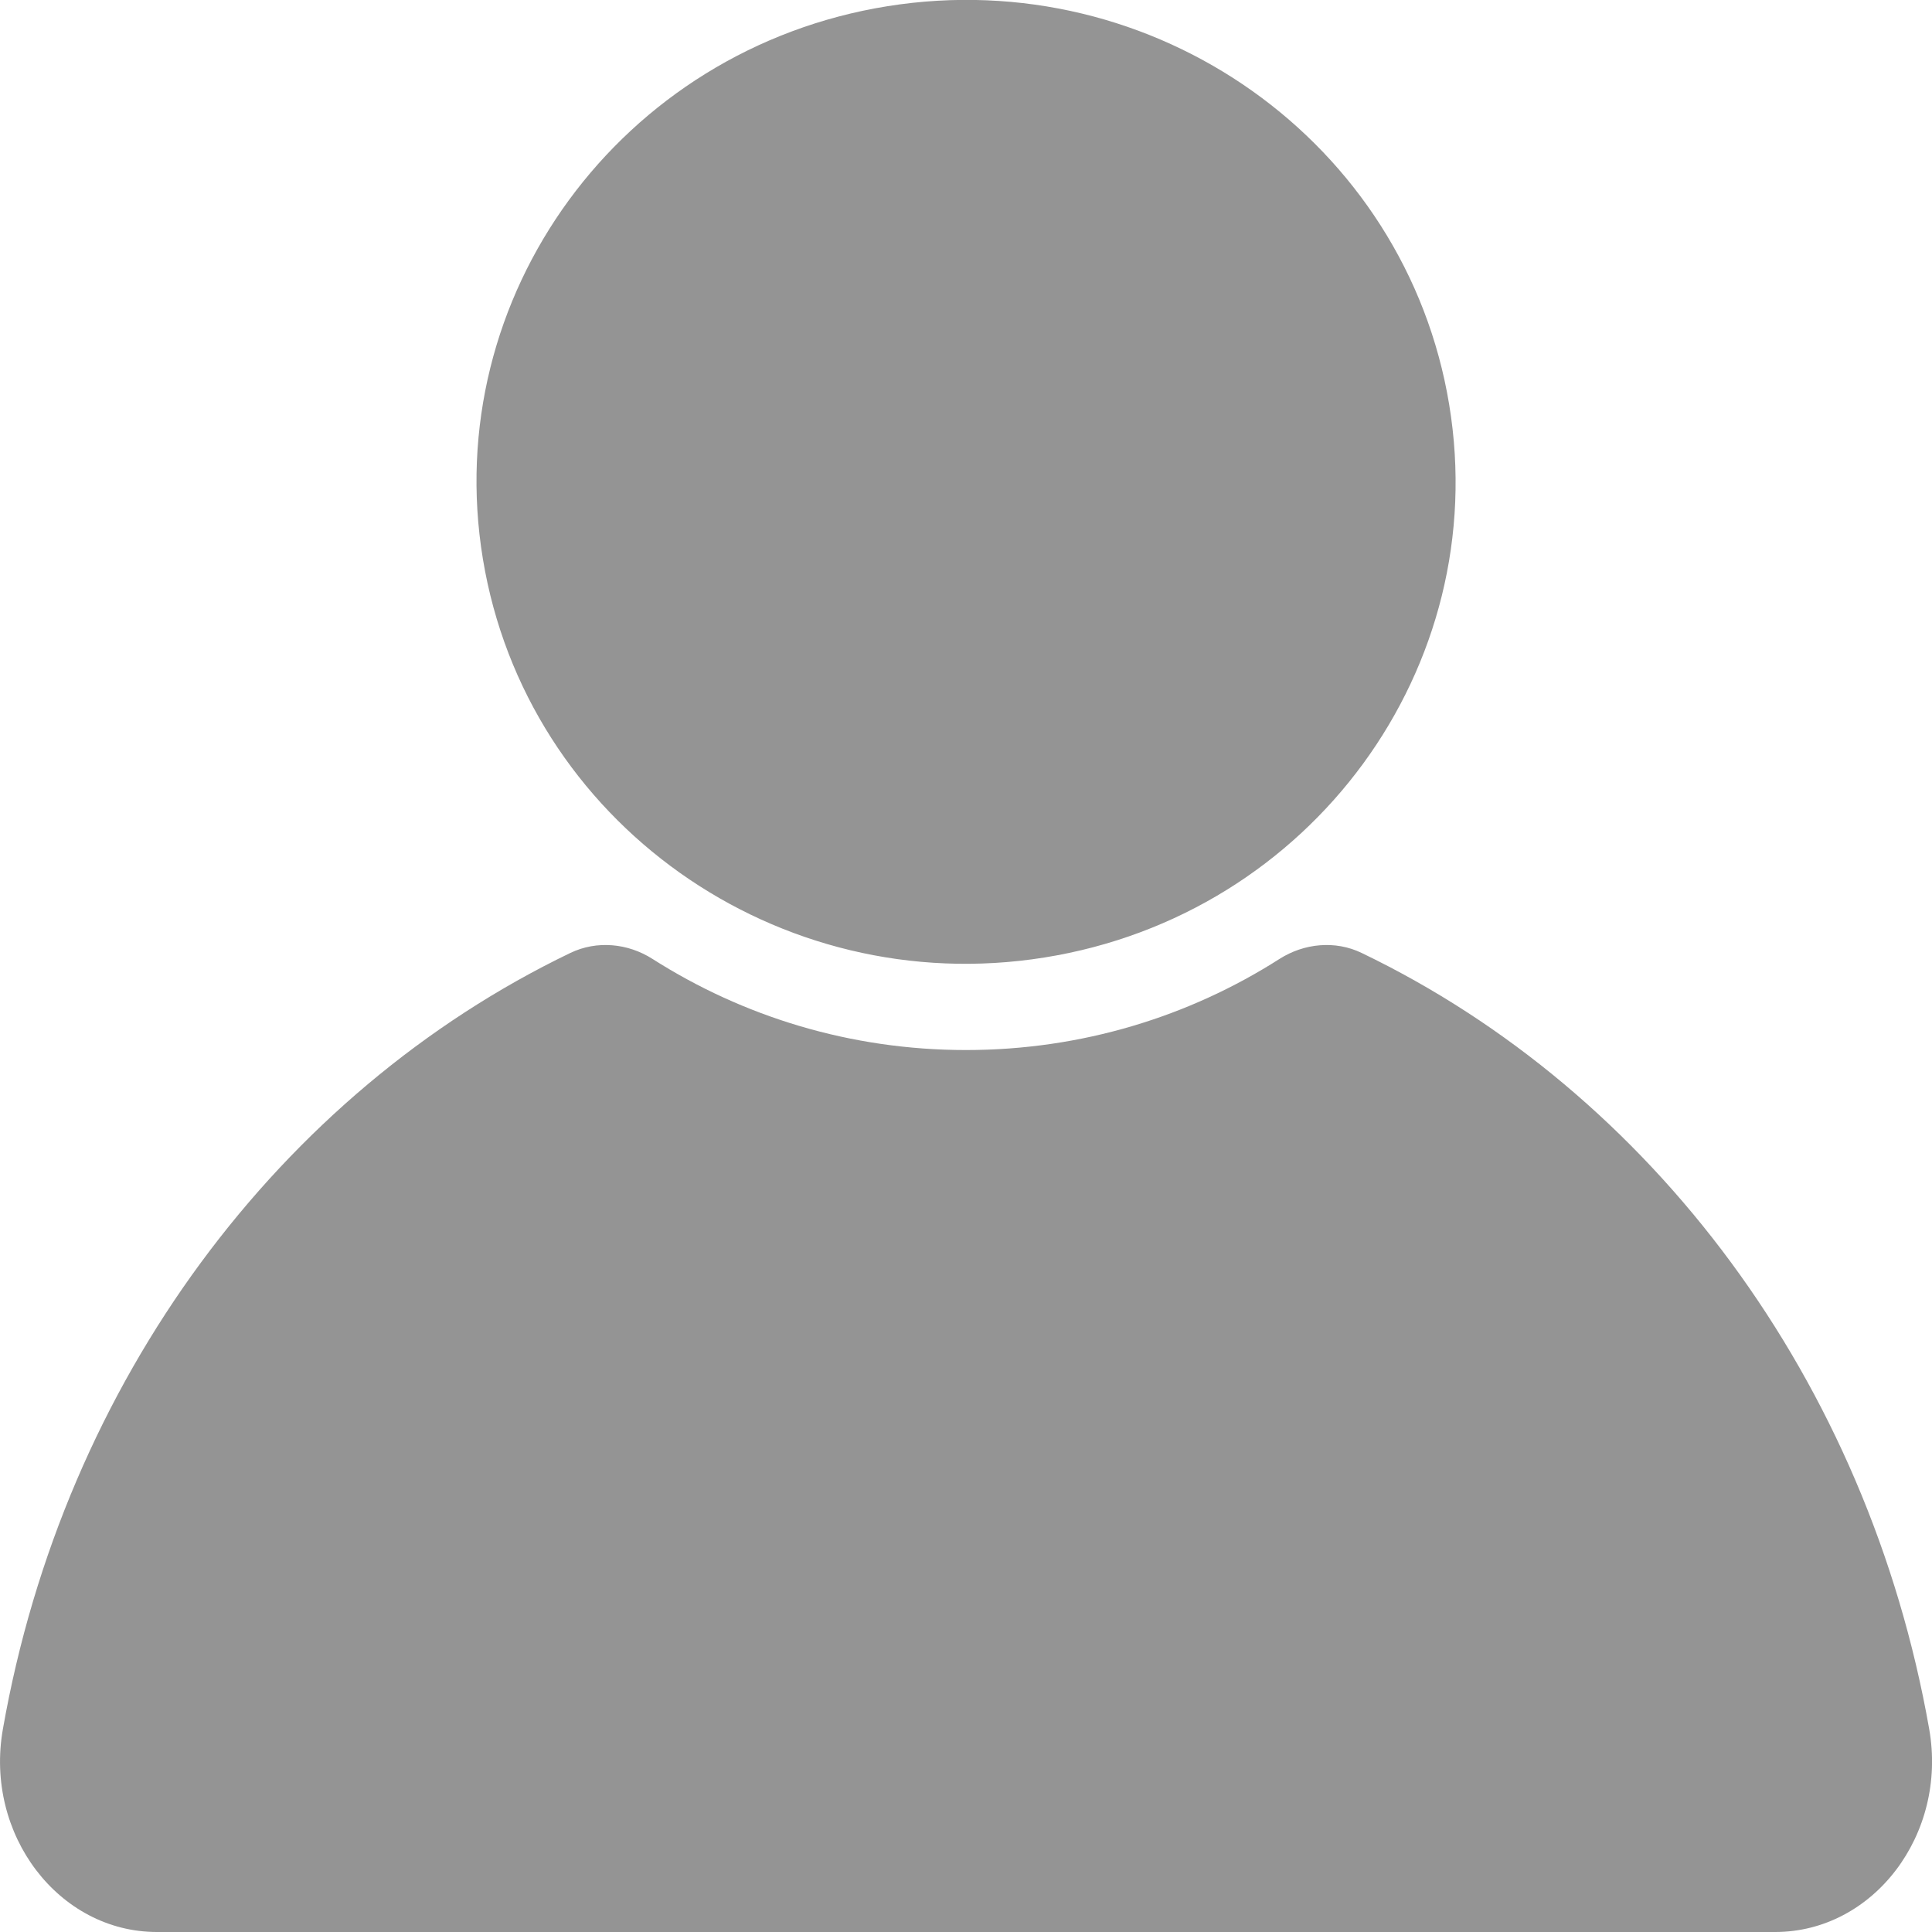 <svg class="option-icon" xmlns="http://www.w3.org/2000/svg" width="20" height="20" viewBox="0 0 20 20" fill="none">
  <g clip-path="url(#clip0_916_1211)">
    <path fill-rule="evenodd" clip-rule="evenodd" d="M15.002 4.189C15.451 6.908 13.575 9.471 10.812 9.912C8.05 10.354 5.447 8.507 4.999 5.787C4.55 3.068 6.426 0.506 9.188 0.064C11.951 -0.377 14.554 1.469 15.002 4.189ZM14.096 9.865C17.098 11.309 19.336 14.292 19.971 17.899C20.163 18.989 19.394 20 18.376 20H1.625C0.607 20 -0.163 18.99 0.03 17.899C0.664 14.292 2.903 11.309 5.904 9.865C6.178 9.733 6.5 9.764 6.755 9.927C7.691 10.523 8.803 10.87 10 10.87C11.197 10.87 12.311 10.523 13.245 9.927C13.501 9.764 13.823 9.733 14.096 9.865Z" fill="#949494"/>
  </g>
  <defs>
    <clipPath id="clip0_916_1211">
      <rect width="20" height="20" fill="white"/>
    </clipPath>
  </defs>
</svg>
